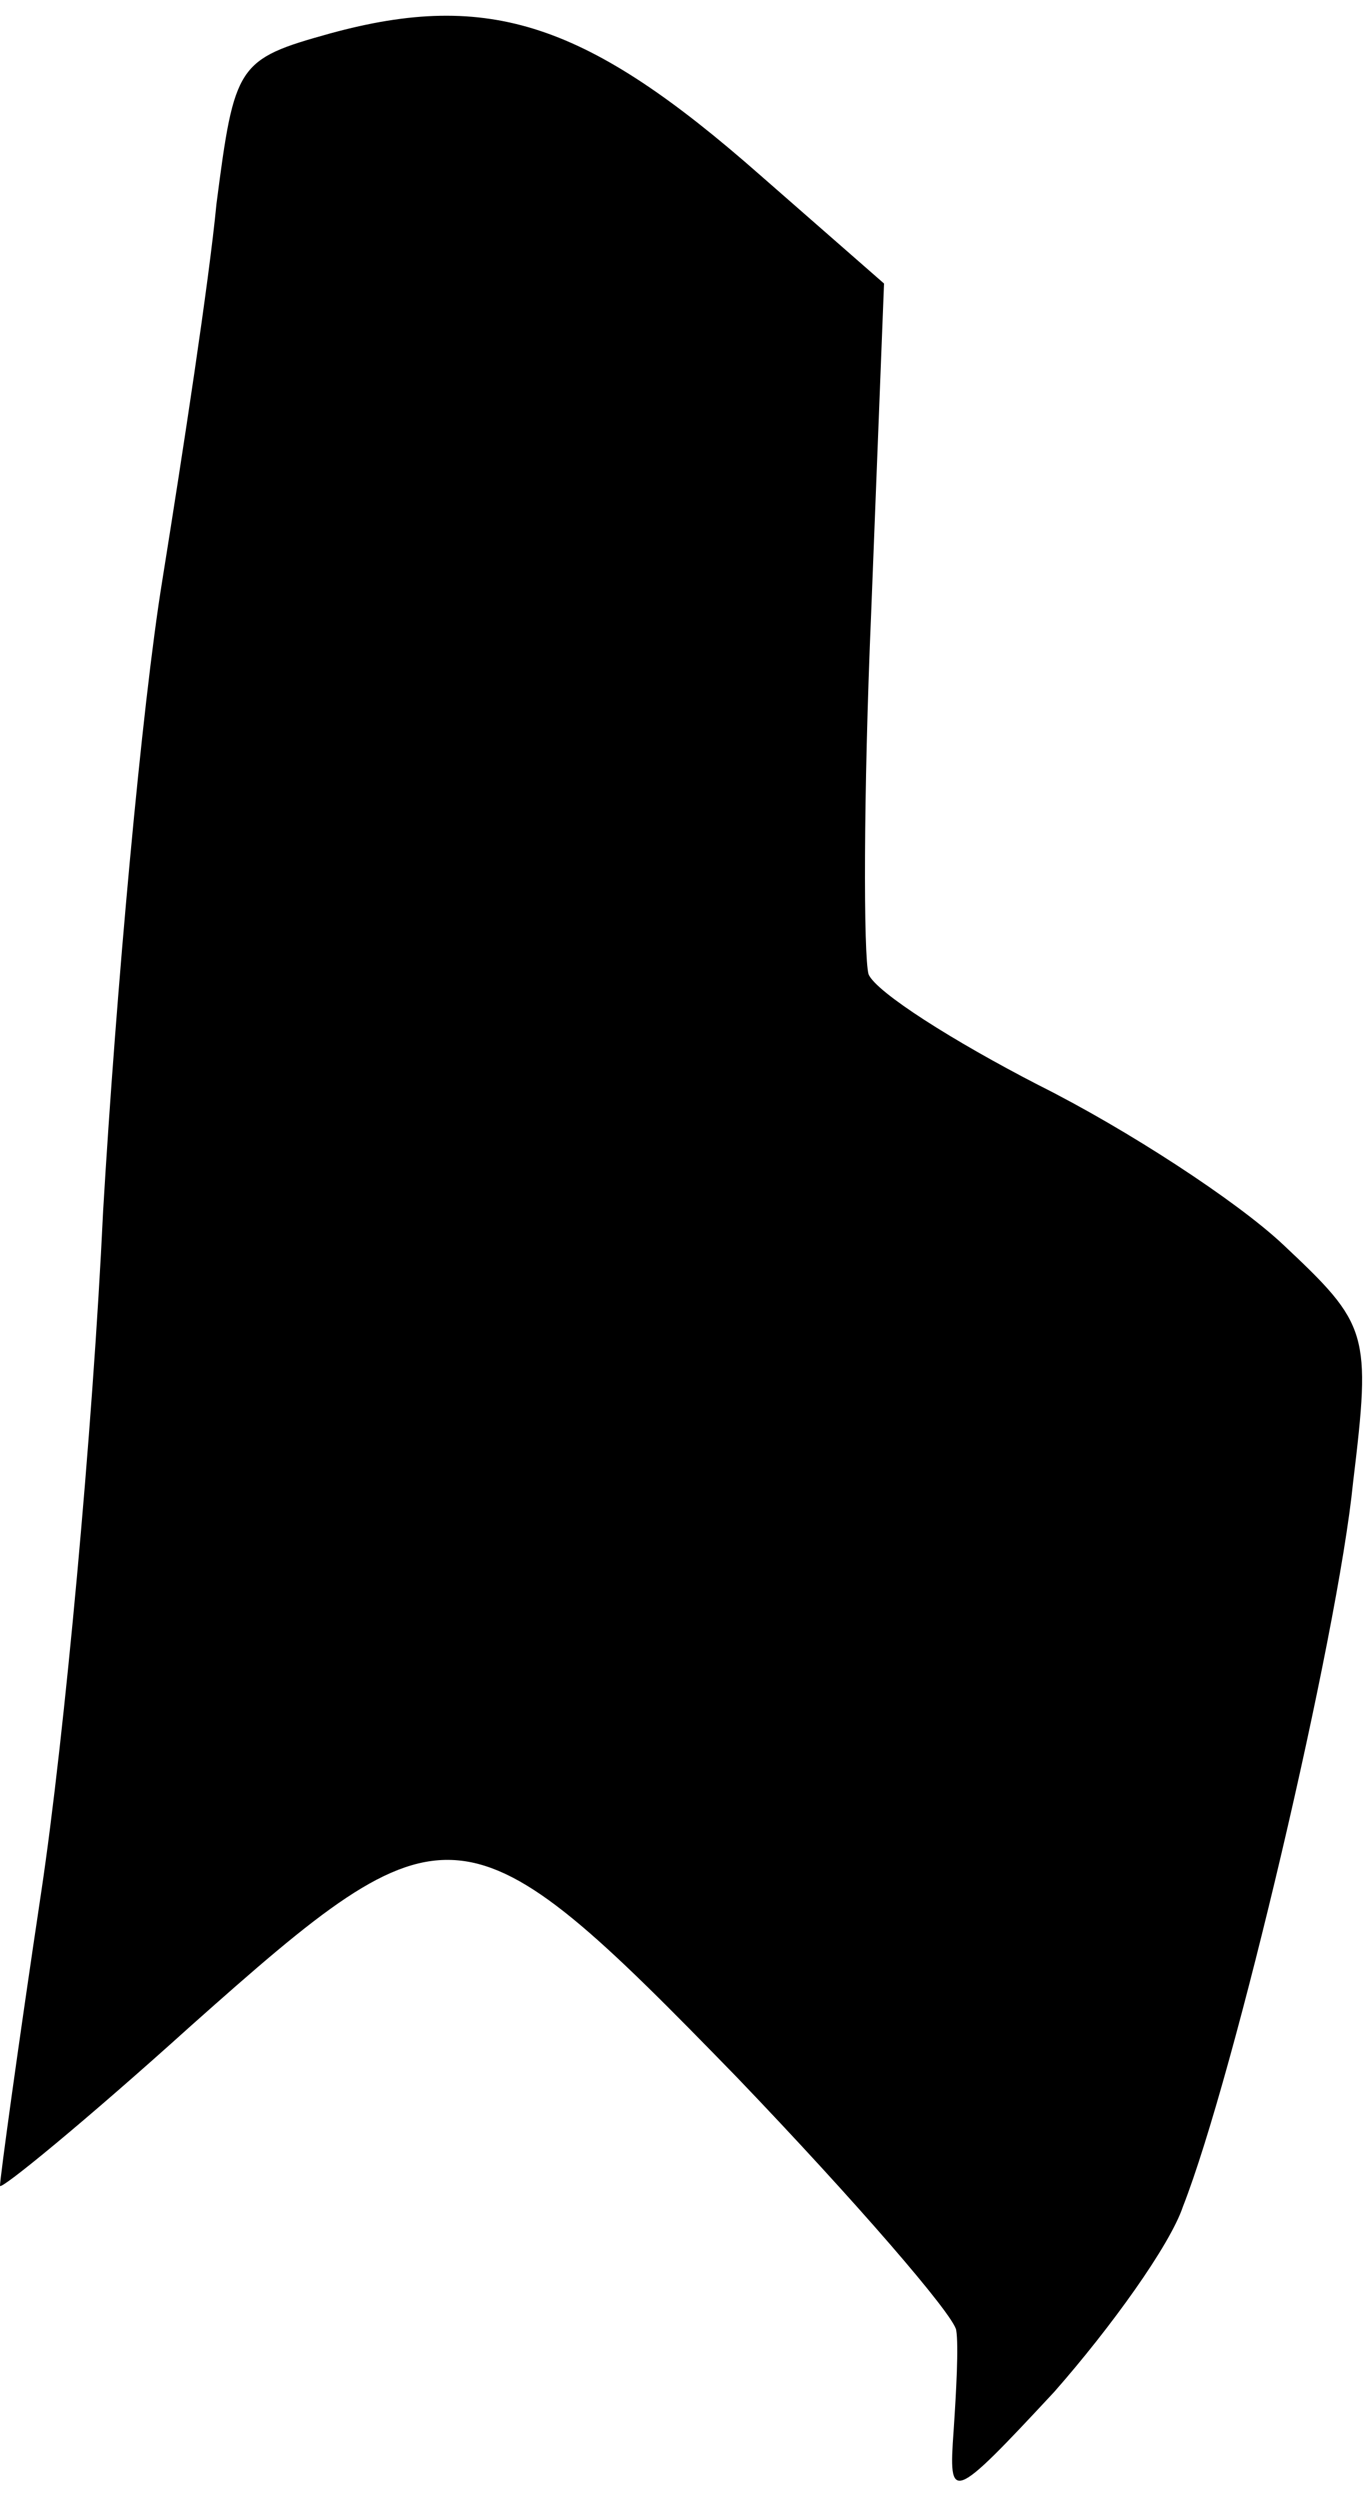 <?xml version="1.0" standalone="no"?>
<!DOCTYPE svg PUBLIC "-//W3C//DTD SVG 20010904//EN"
 "http://www.w3.org/TR/2001/REC-SVG-20010904/DTD/svg10.dtd">
<svg version="1.0" xmlns="http://www.w3.org/2000/svg"
 width="53pt" height="97pt" viewBox="0 0 53 97"
 preserveAspectRatio="xMidYMid meet">
<g transform="translate(0,97) scale(0.1,-0.1)"
fill="#000000" stroke="none">
<path fill="#000000" stroke="none" d="M128 957 c-36 -10 -37 -12 -44 -66 -3
-31 -13 -96 -21 -146 -8 -49 -18 -160 -23 -245 -4 -85 -15 -204 -24 -264 -9
-60 -16 -111 -16 -114 0 -2 33 25 74 62 100 89 106 89 212 -20 46 -48 84 -92
85 -98 1 -6 0 -24 -1 -39 -2 -28 -1 -28 39 15 22 25 45 57 50 72 20 51 60 221
66 281 7 58 6 61 -27 92 -18 17 -61 45 -95 62 -33 17 -63 36 -66 43 -2 7 -2
70 1 140 l5 128 -48 42 c-67 59 -105 72 -167 55z"/>
</g>
</svg>

